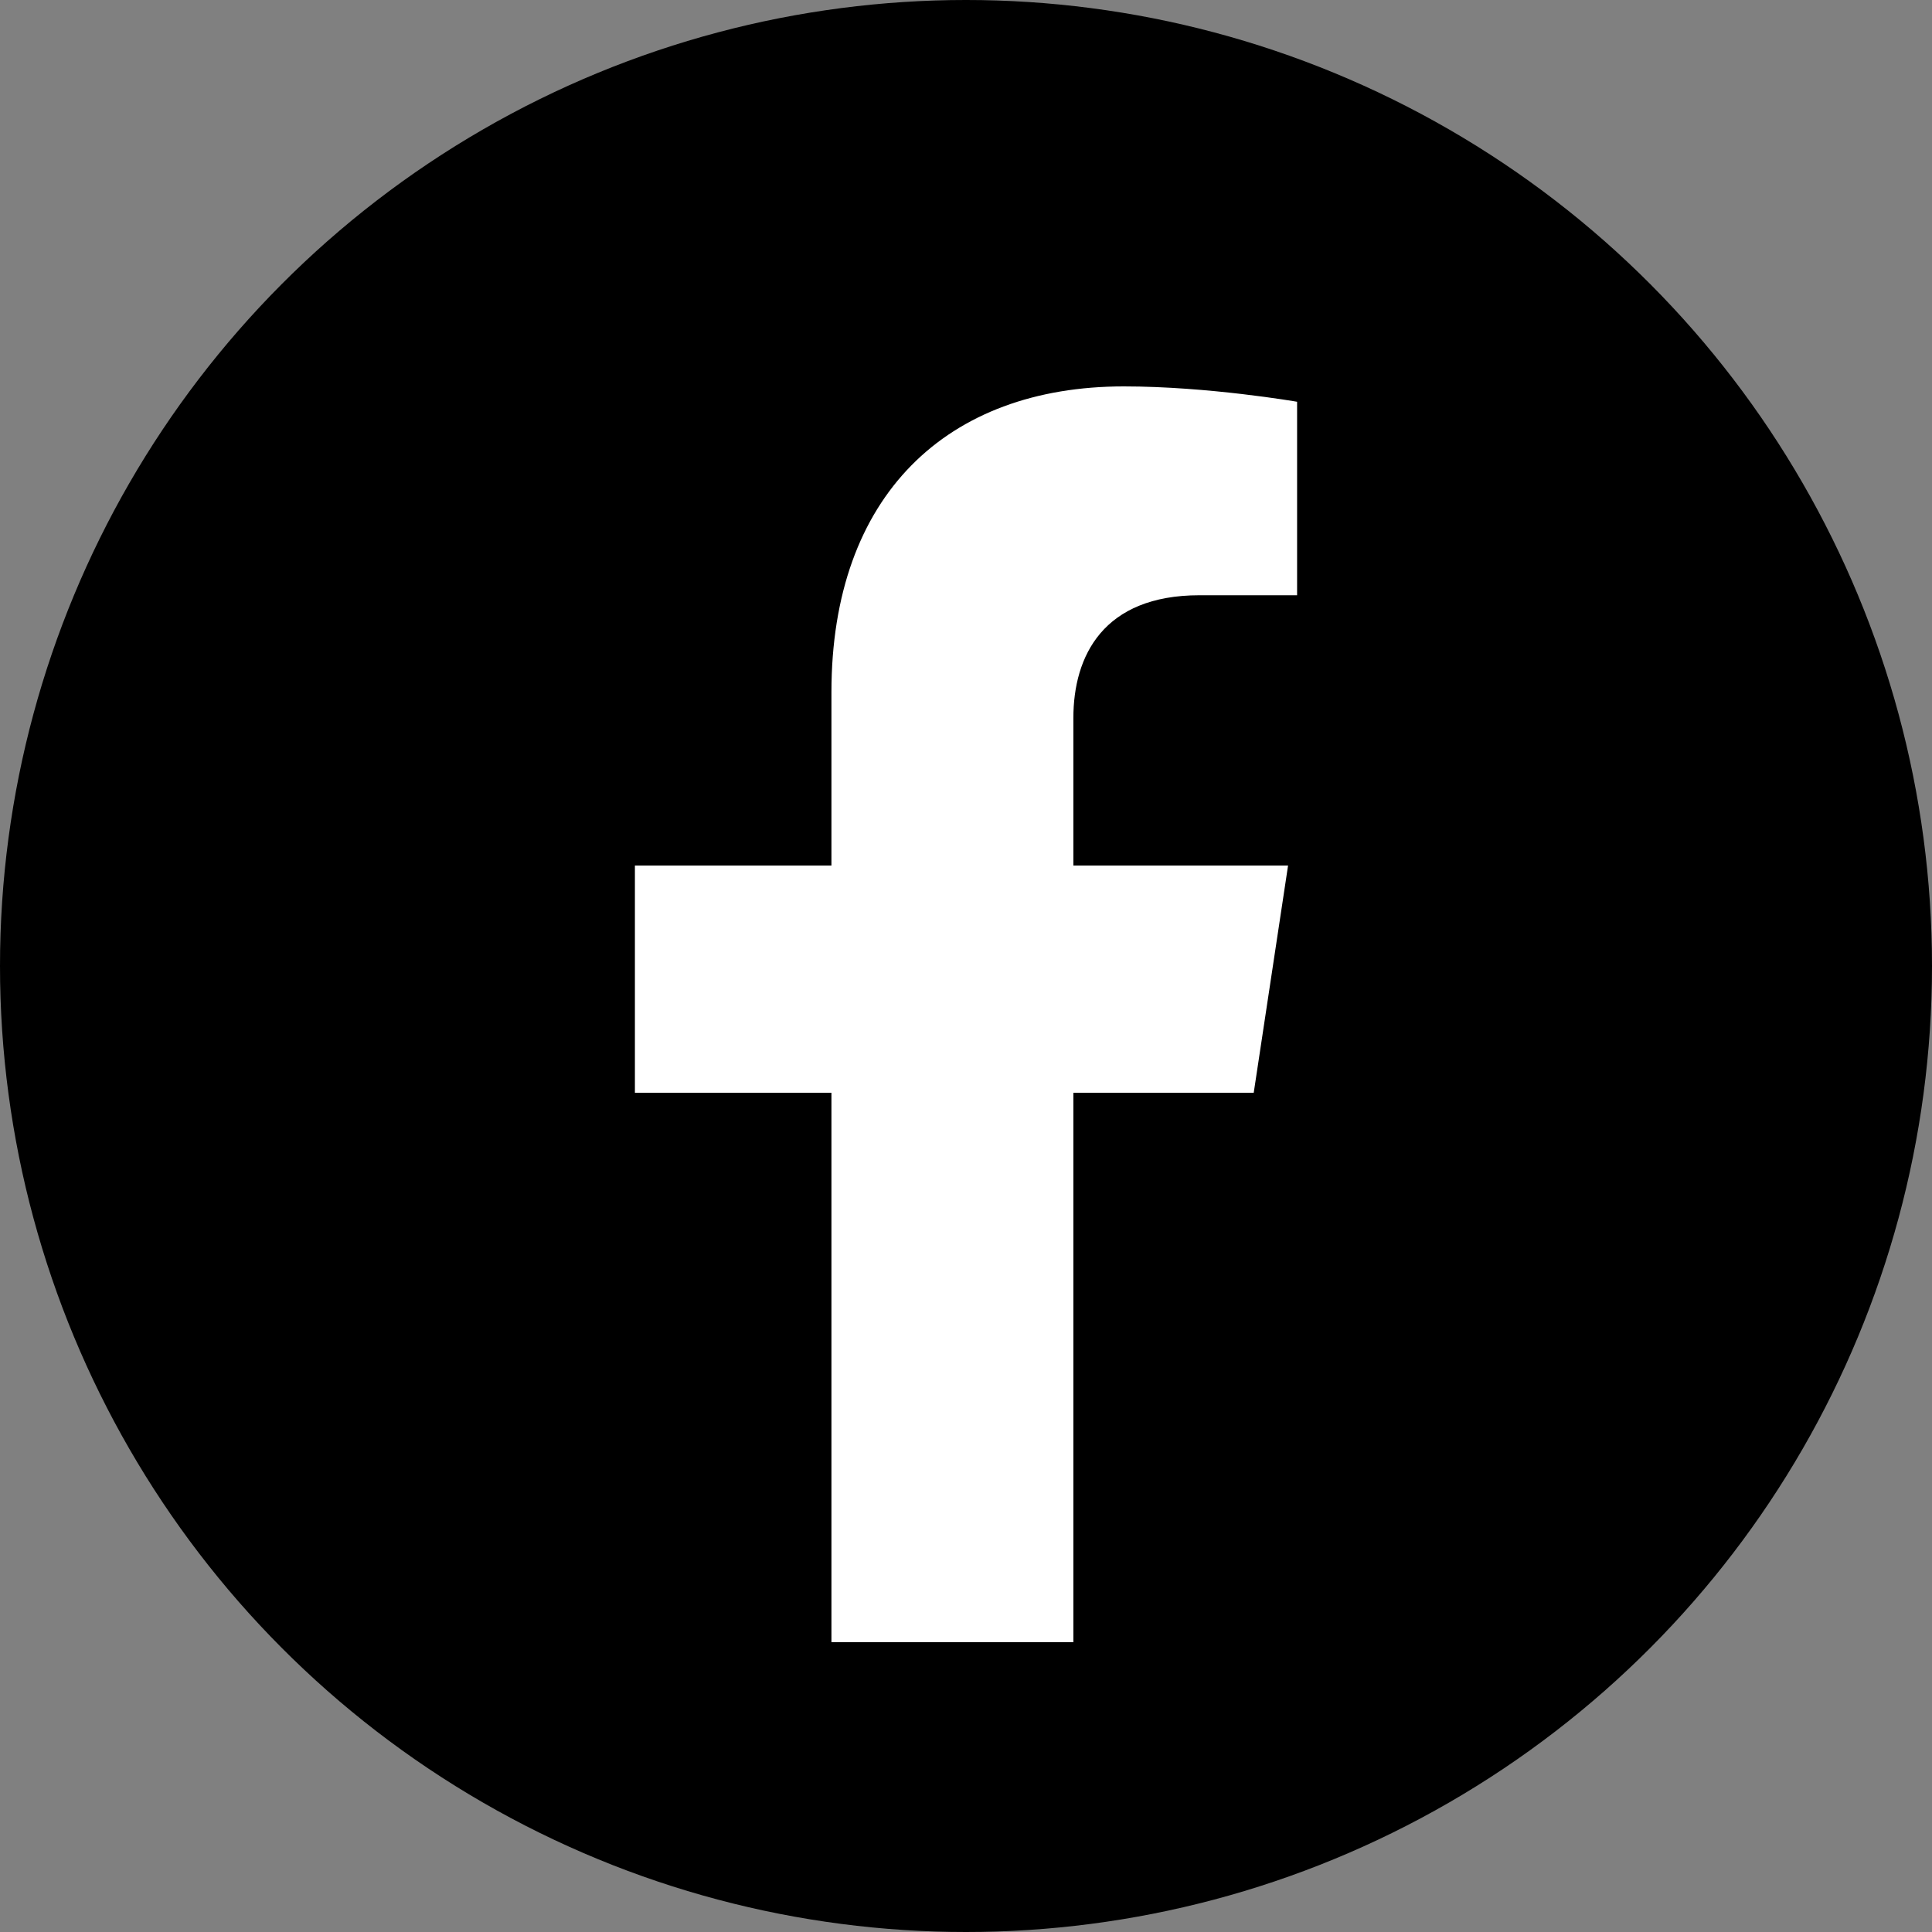 <svg width="40" height="40" viewBox="0 0 40 40" fill="none" xmlns="http://www.w3.org/2000/svg">
<rect x="0" y="0" width="40" height="40" fill="#808080" stroke="none"/>
<circle cx="20" cy="20" r="20" fill="black"/>
<path d="M25.957 22.625L26.668 17.92H22.223V14.866C22.223 13.579 22.843 12.324 24.834 12.324H26.855V8.318C26.855 8.318 25.021 8 23.268 8C19.607 8 17.214 10.254 17.214 14.333V17.92H13.145V22.625H17.214V34H22.223V22.625H25.957Z" fill="white"/>
</svg>
